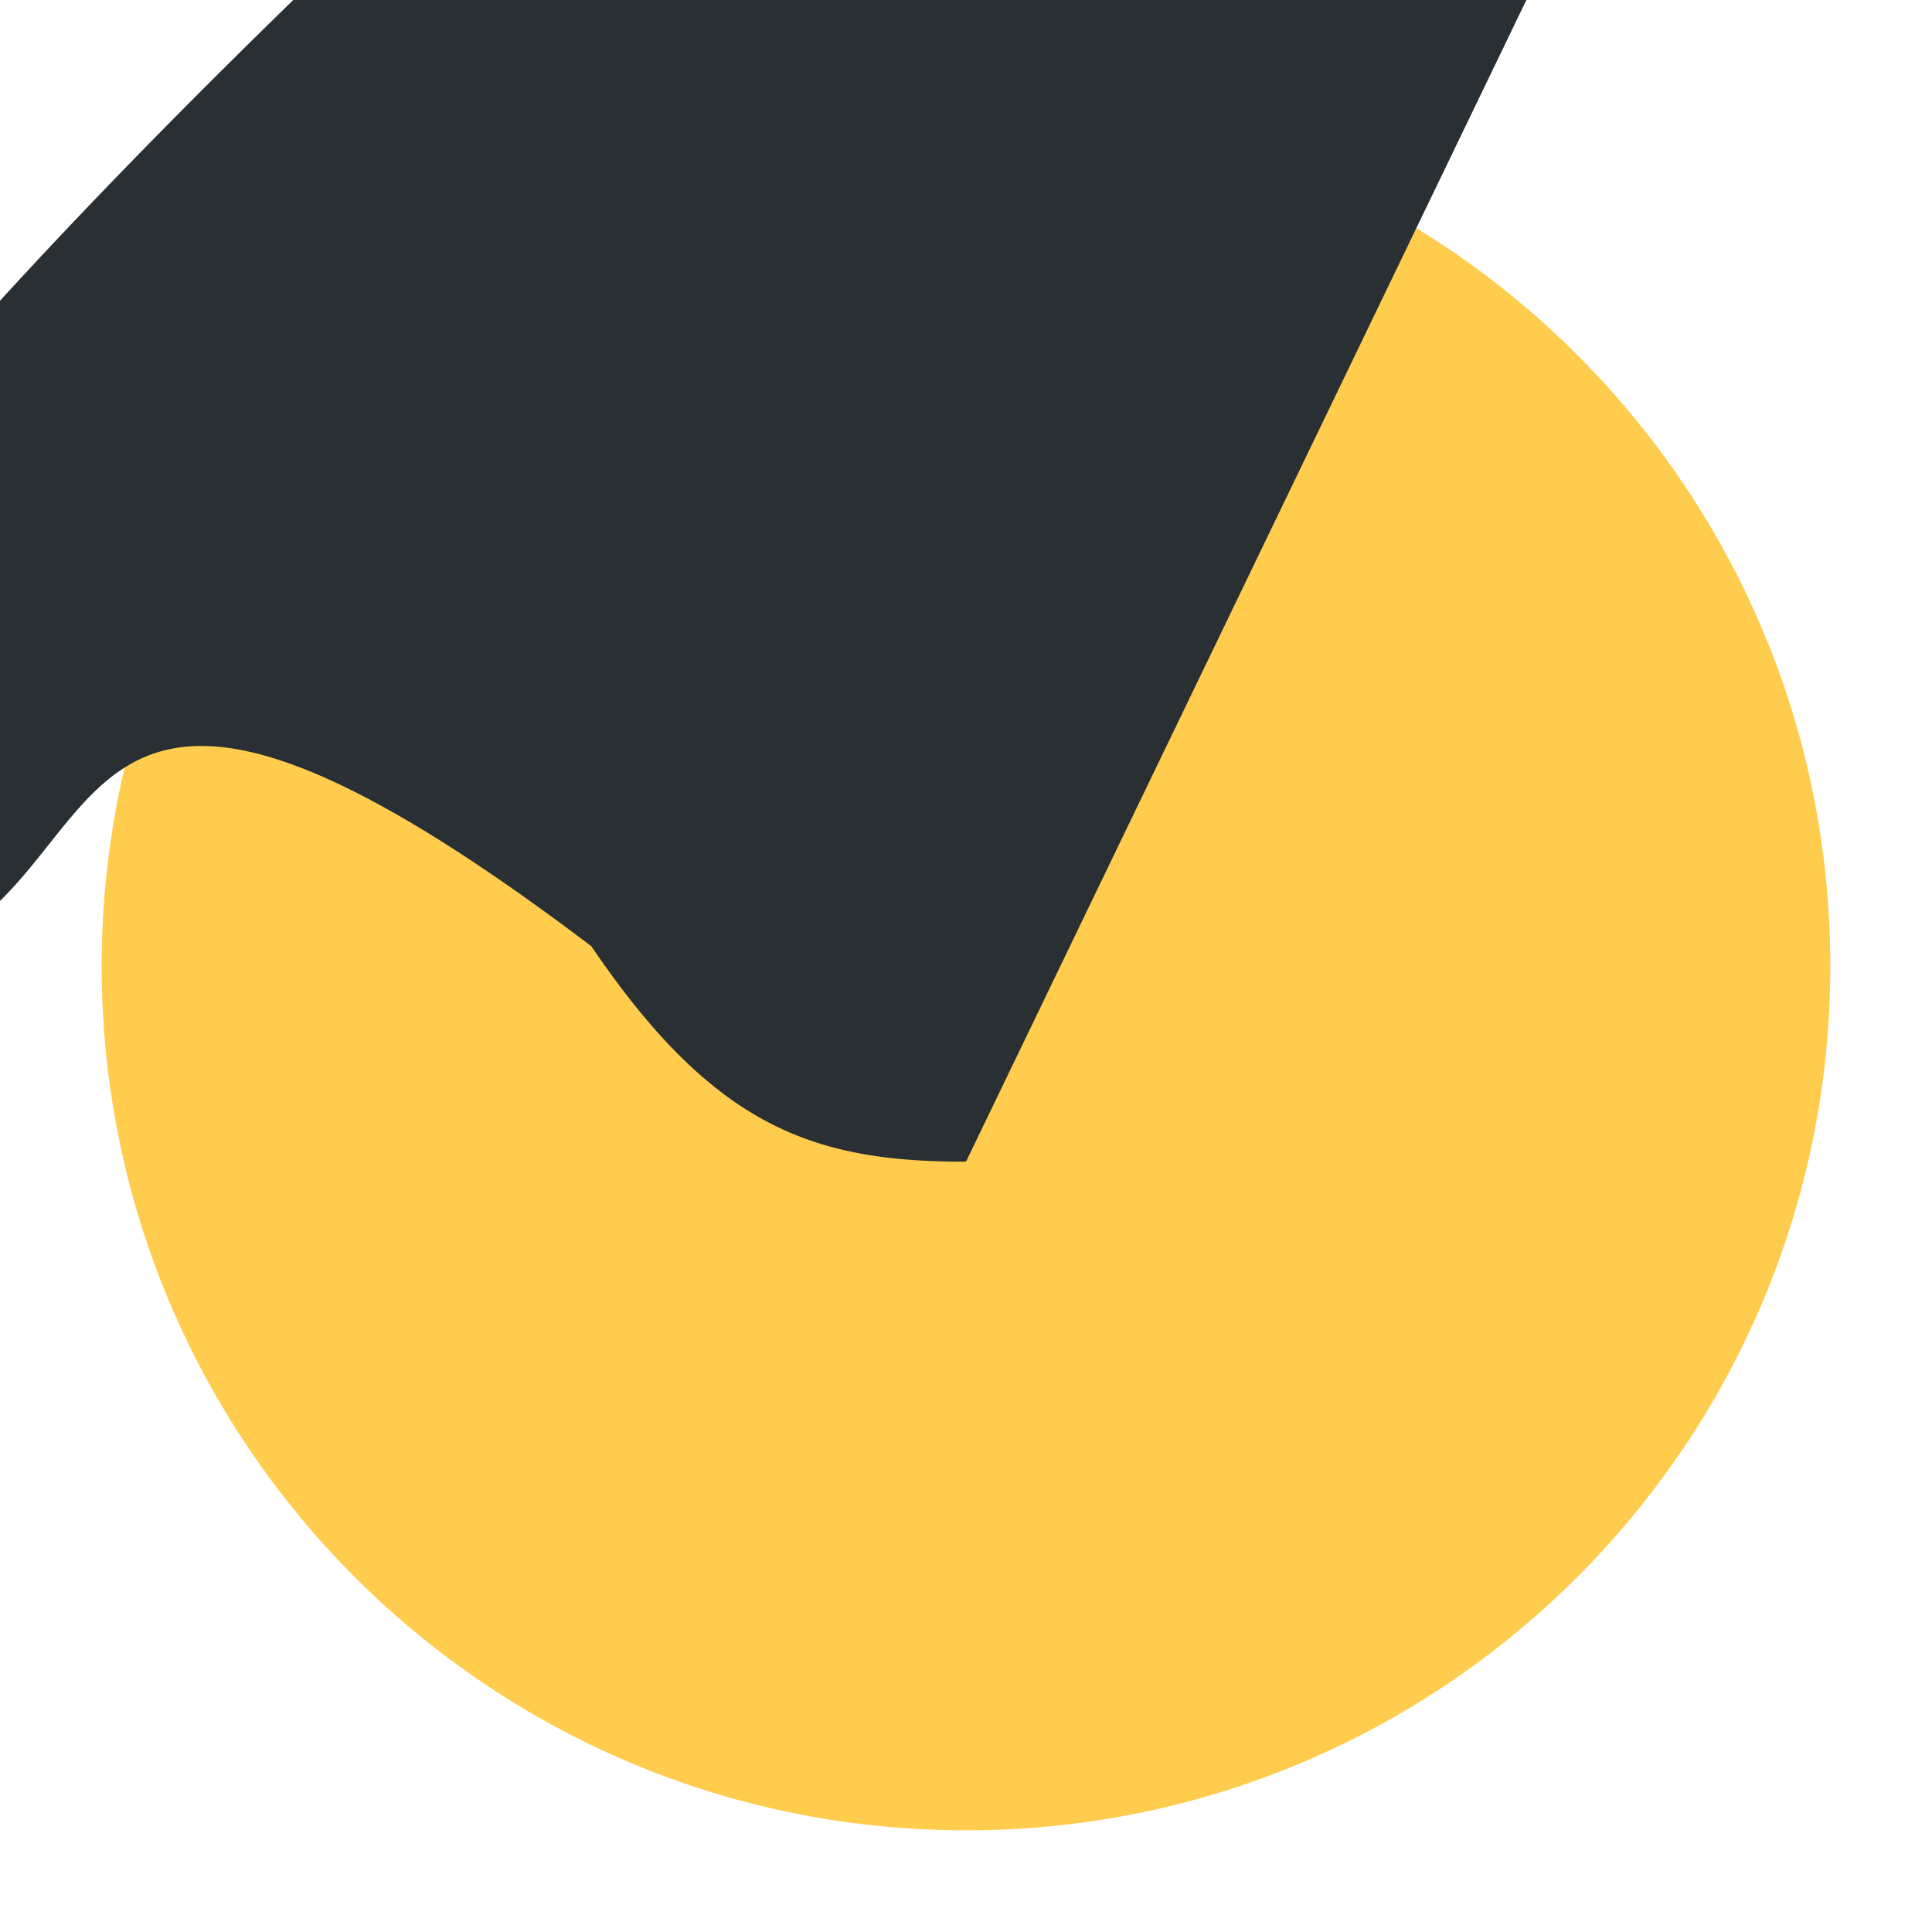<svg xmlns="http://www.w3.org/2000/svg" viewBox="0 0 47.5 47.5"><defs><clipPath id="a"><path d="M0 38h38V0H0v38z"/></clipPath></defs><g clip-path="url(#a)" transform="matrix(1.25 0 0 -1.25 0 47.5)"><path d="M36 19c0-9.389-7.611-17-17-17S2 9.611 2 19s7.611 17 17 17 17-7.611 17-17" fill="#ffcc4d"/><path d="M19 15.151c-2.966 0-4.935.646-7.369 4.238A15.98 15.08 15.08 15.893 20.928 22.988 32.8 7.515 37.749 25.88s-7.702-2.701-17.215C29.817 35.528 32.794 37 38.987 37 35.384a2 1 0 0 1-1.996 1.707C20.363 14.525 24.524 24 25 21c3.775 0 4.377-2.432 4.84-2.45a1.001 1.001 0 0 1 .793-.925A15.958 15.959 0 0 1 21.99 11H15.334 13.999-2-.029-7.71 10.147-15.055 8.494-20.219 6.184-1.246 6.081-3.656 1.962-4.992.252-2.677 0-6.398-1.601-9.118-2.357a1 1 0 0 0 .004-2c-.066-.002-3.669-.096-.998.699.99.995 0 0 1 .093-.707c.134.012 1.749.086 2.751 1.819 1.733.66 1.512 2.5 1.314 4.34A16.016 16.016 0 0 1 8.257 09.767c.019.084.025 1.857.102-1.562 0-3.23-1.03-5.733-.547-5.533a1 1 0 0 0 1.7-1.6M9.999 24a1 1 0 0 0 .796.16" fill="#292f33"/></g></svg>
